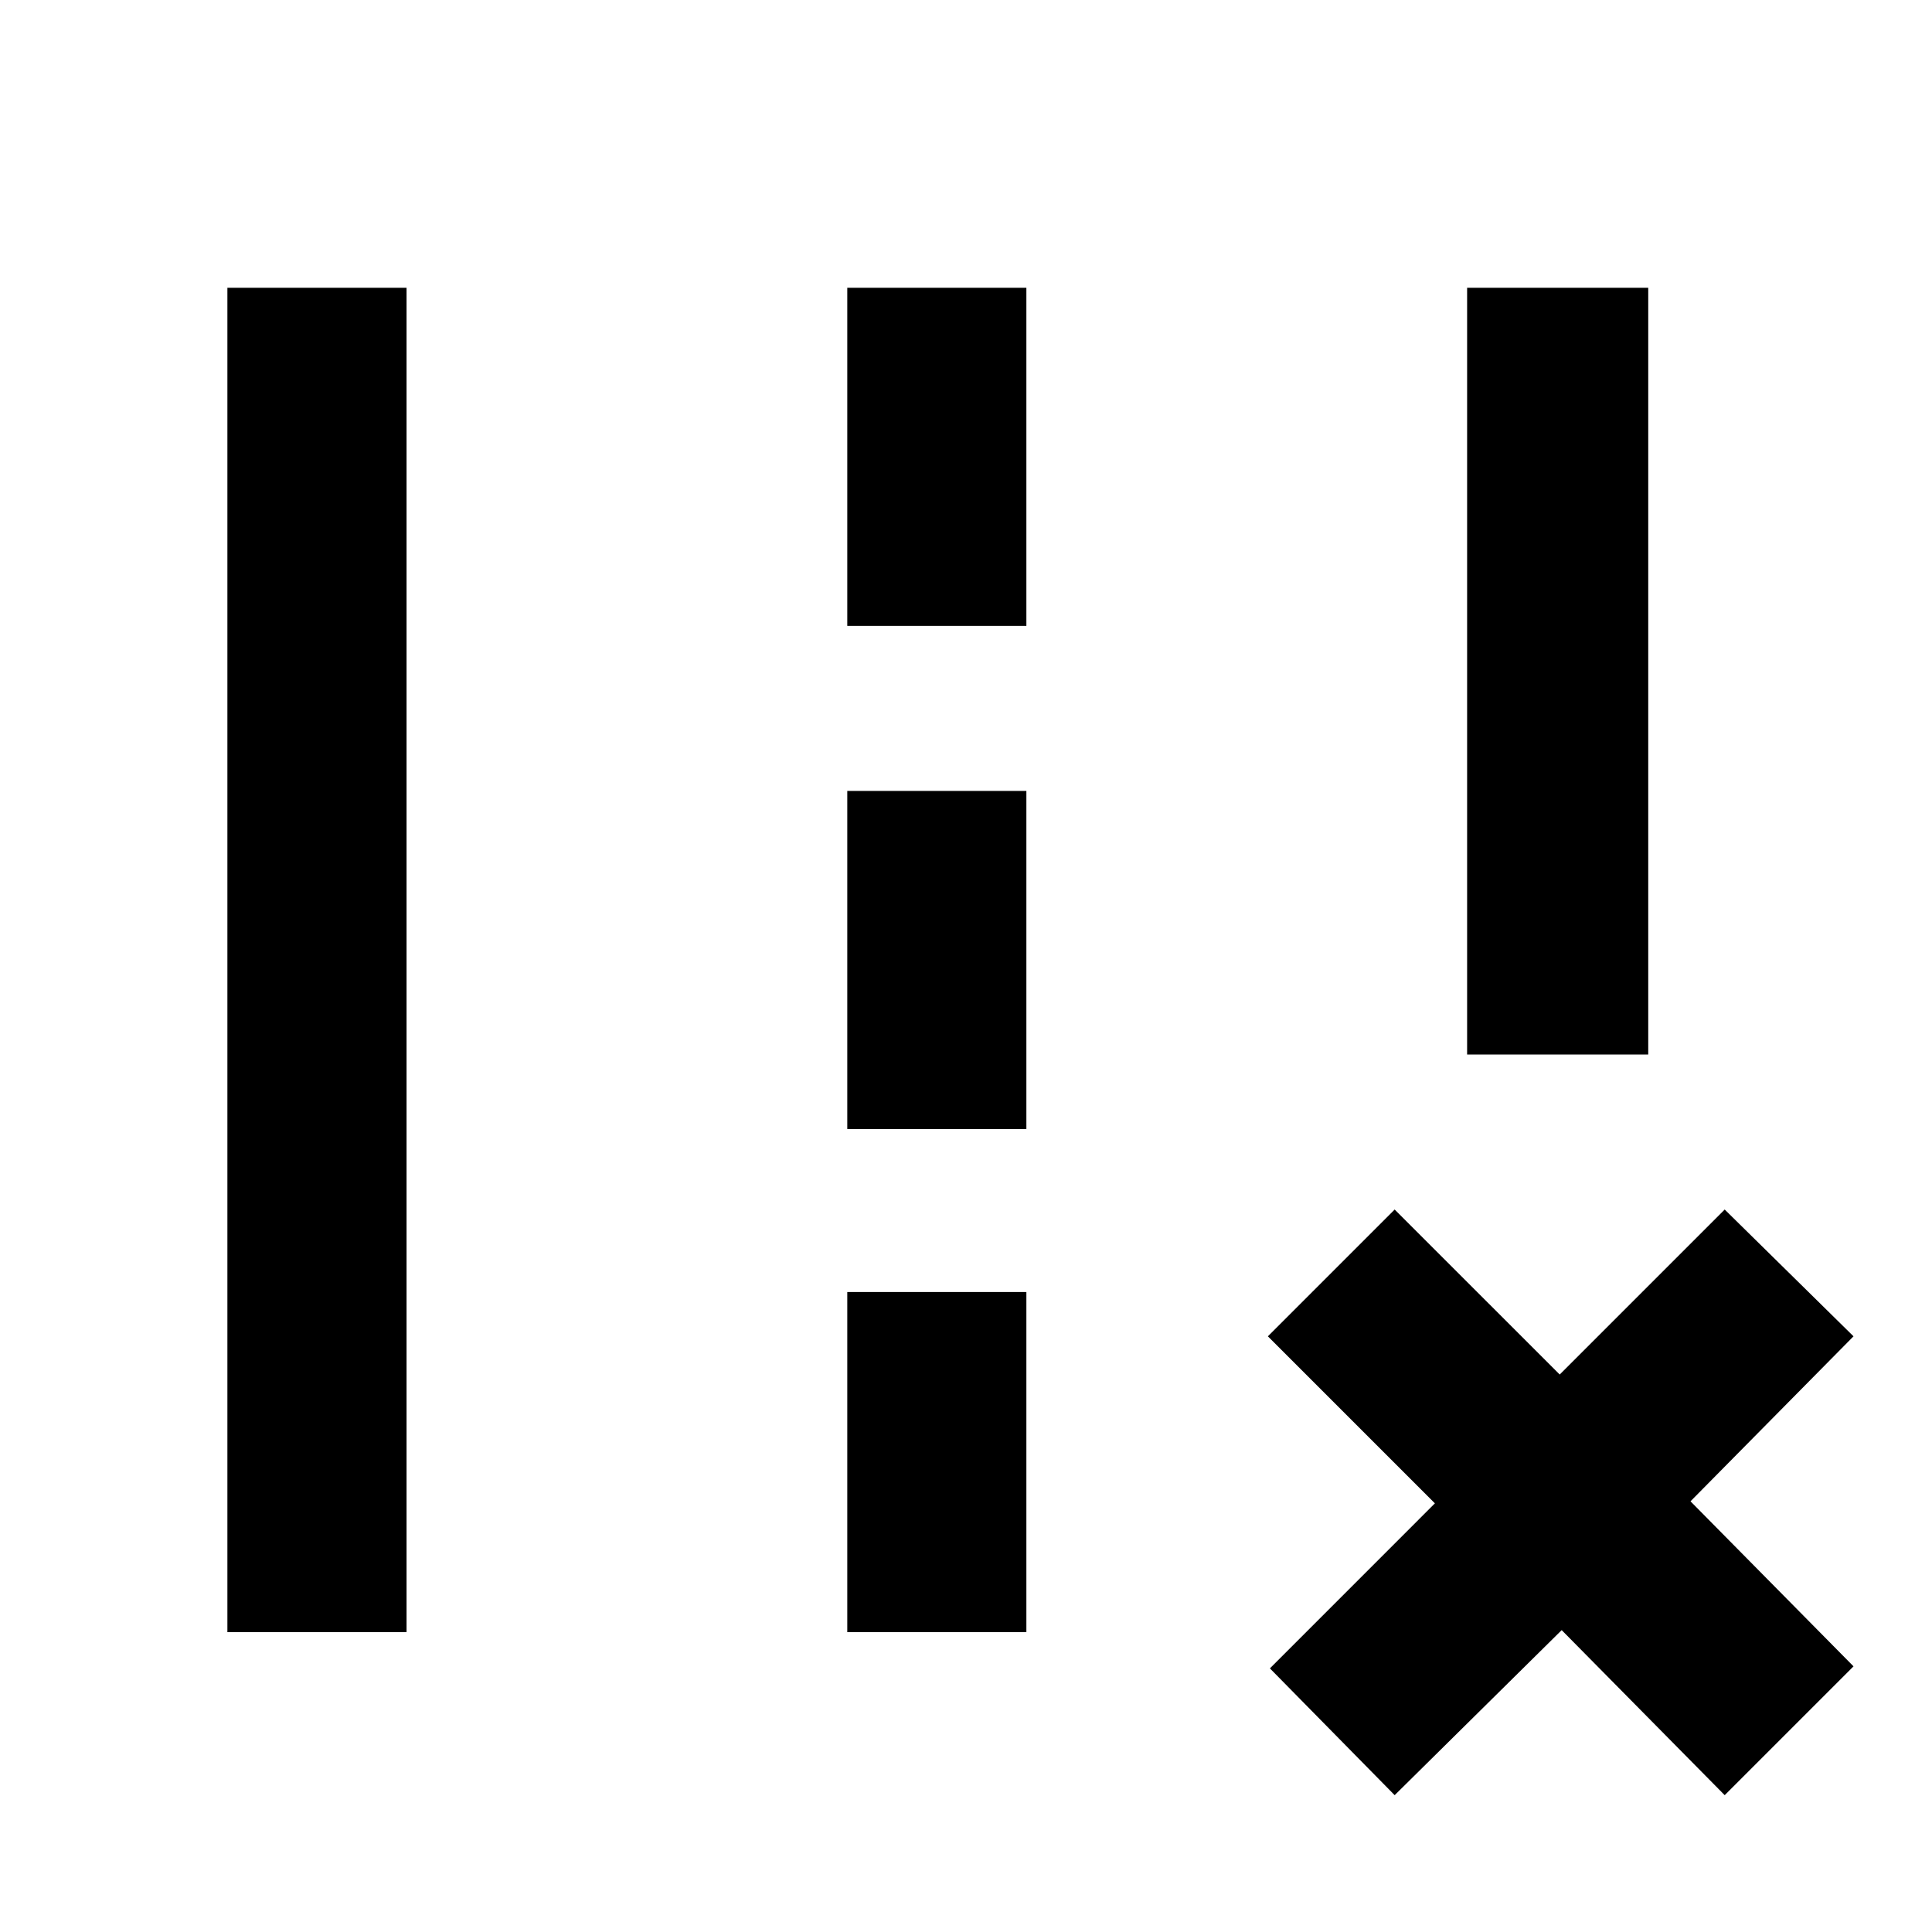<svg xmlns="http://www.w3.org/2000/svg" height="40" width="40"><path d="M30.375 21.833V5.958H34.125V21.833ZM4.708 33.792V5.958H8.417V33.792ZM17.542 12.958V5.958H21.25V12.958ZM17.542 23.375V16.375H21.25V23.375ZM17.542 33.792V26.75H21.25V33.792ZM26.292 34.542 29.708 31.125 26.25 27.667 28.875 25.042 32.292 28.458 35.708 25.042 38.375 27.667 35 31.083 38.375 34.5 35.708 37.167 32.333 33.75 28.875 37.167Z"/></svg>